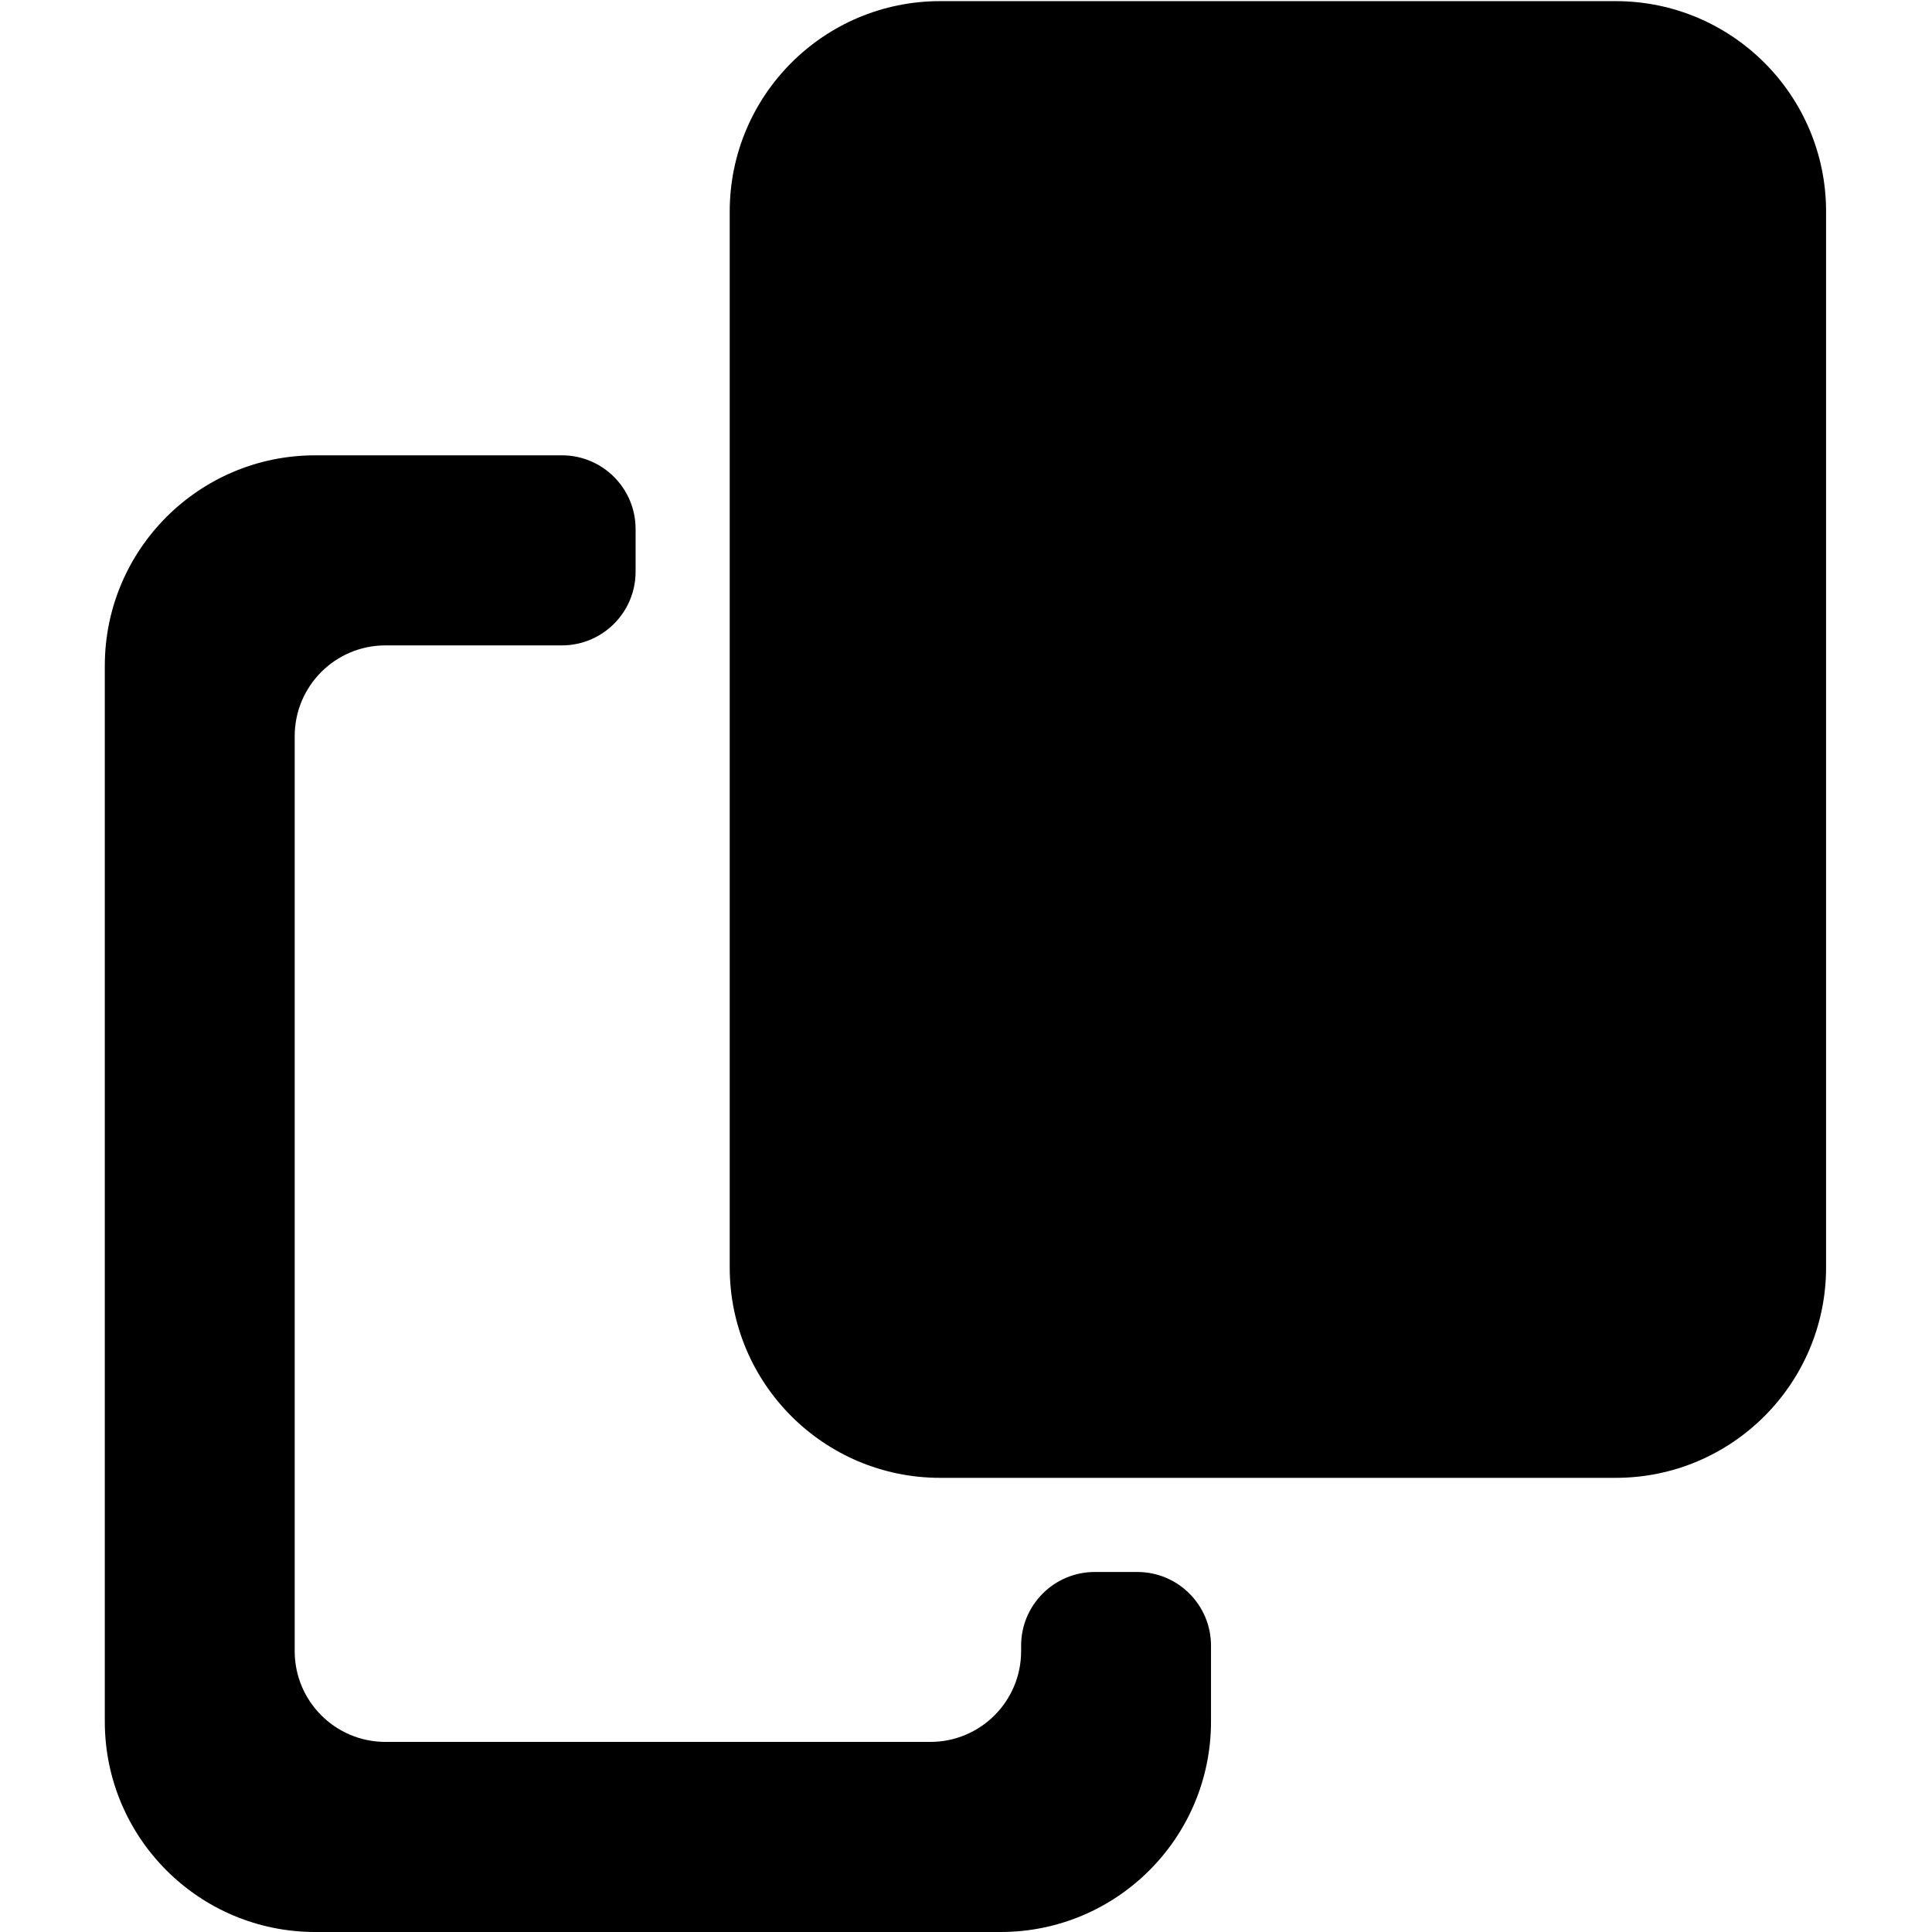 <?xml version="1.0" encoding="UTF-8"?>
<svg xmlns="http://www.w3.org/2000/svg" viewBox="0 0 850.89 850.9">
  <path d="M711.56.5h-297.49c-51.19,0-92.69,41.5-92.69,92.69v464.99c0,51.19,41.5,92.69,92.69,92.69h297.49c51.19,0,92.68-41.51,92.68-92.7V93.18c0-51.19-41.49-92.68-92.68-92.68Z"/>
  <path d="M449.72,724.79v2.41c0,22.07-17.9,39.97-39.97,39.97h-239.98c-22.08,0-39.98-17.9-39.98-39.98v-402.97c0-22.08,17.9-39.98,39.98-39.98h77.7c17.93,0,32.46-14.53,32.46-32.46v-18.79c0-17.93-14.53-32.46-32.46-32.46h-108.62c-51.19,0-92.69,41.5-92.69,92.69v464.98c0,51.19,41.5,92.69,92.69,92.69h301.82c51.19,0,92.68-41.49,92.68-92.68v-33.42c0-17.93-14.53-32.46-32.46-32.46h-18.71c-17.93,0-32.46,14.53-32.46,32.46Z"/>
</svg>